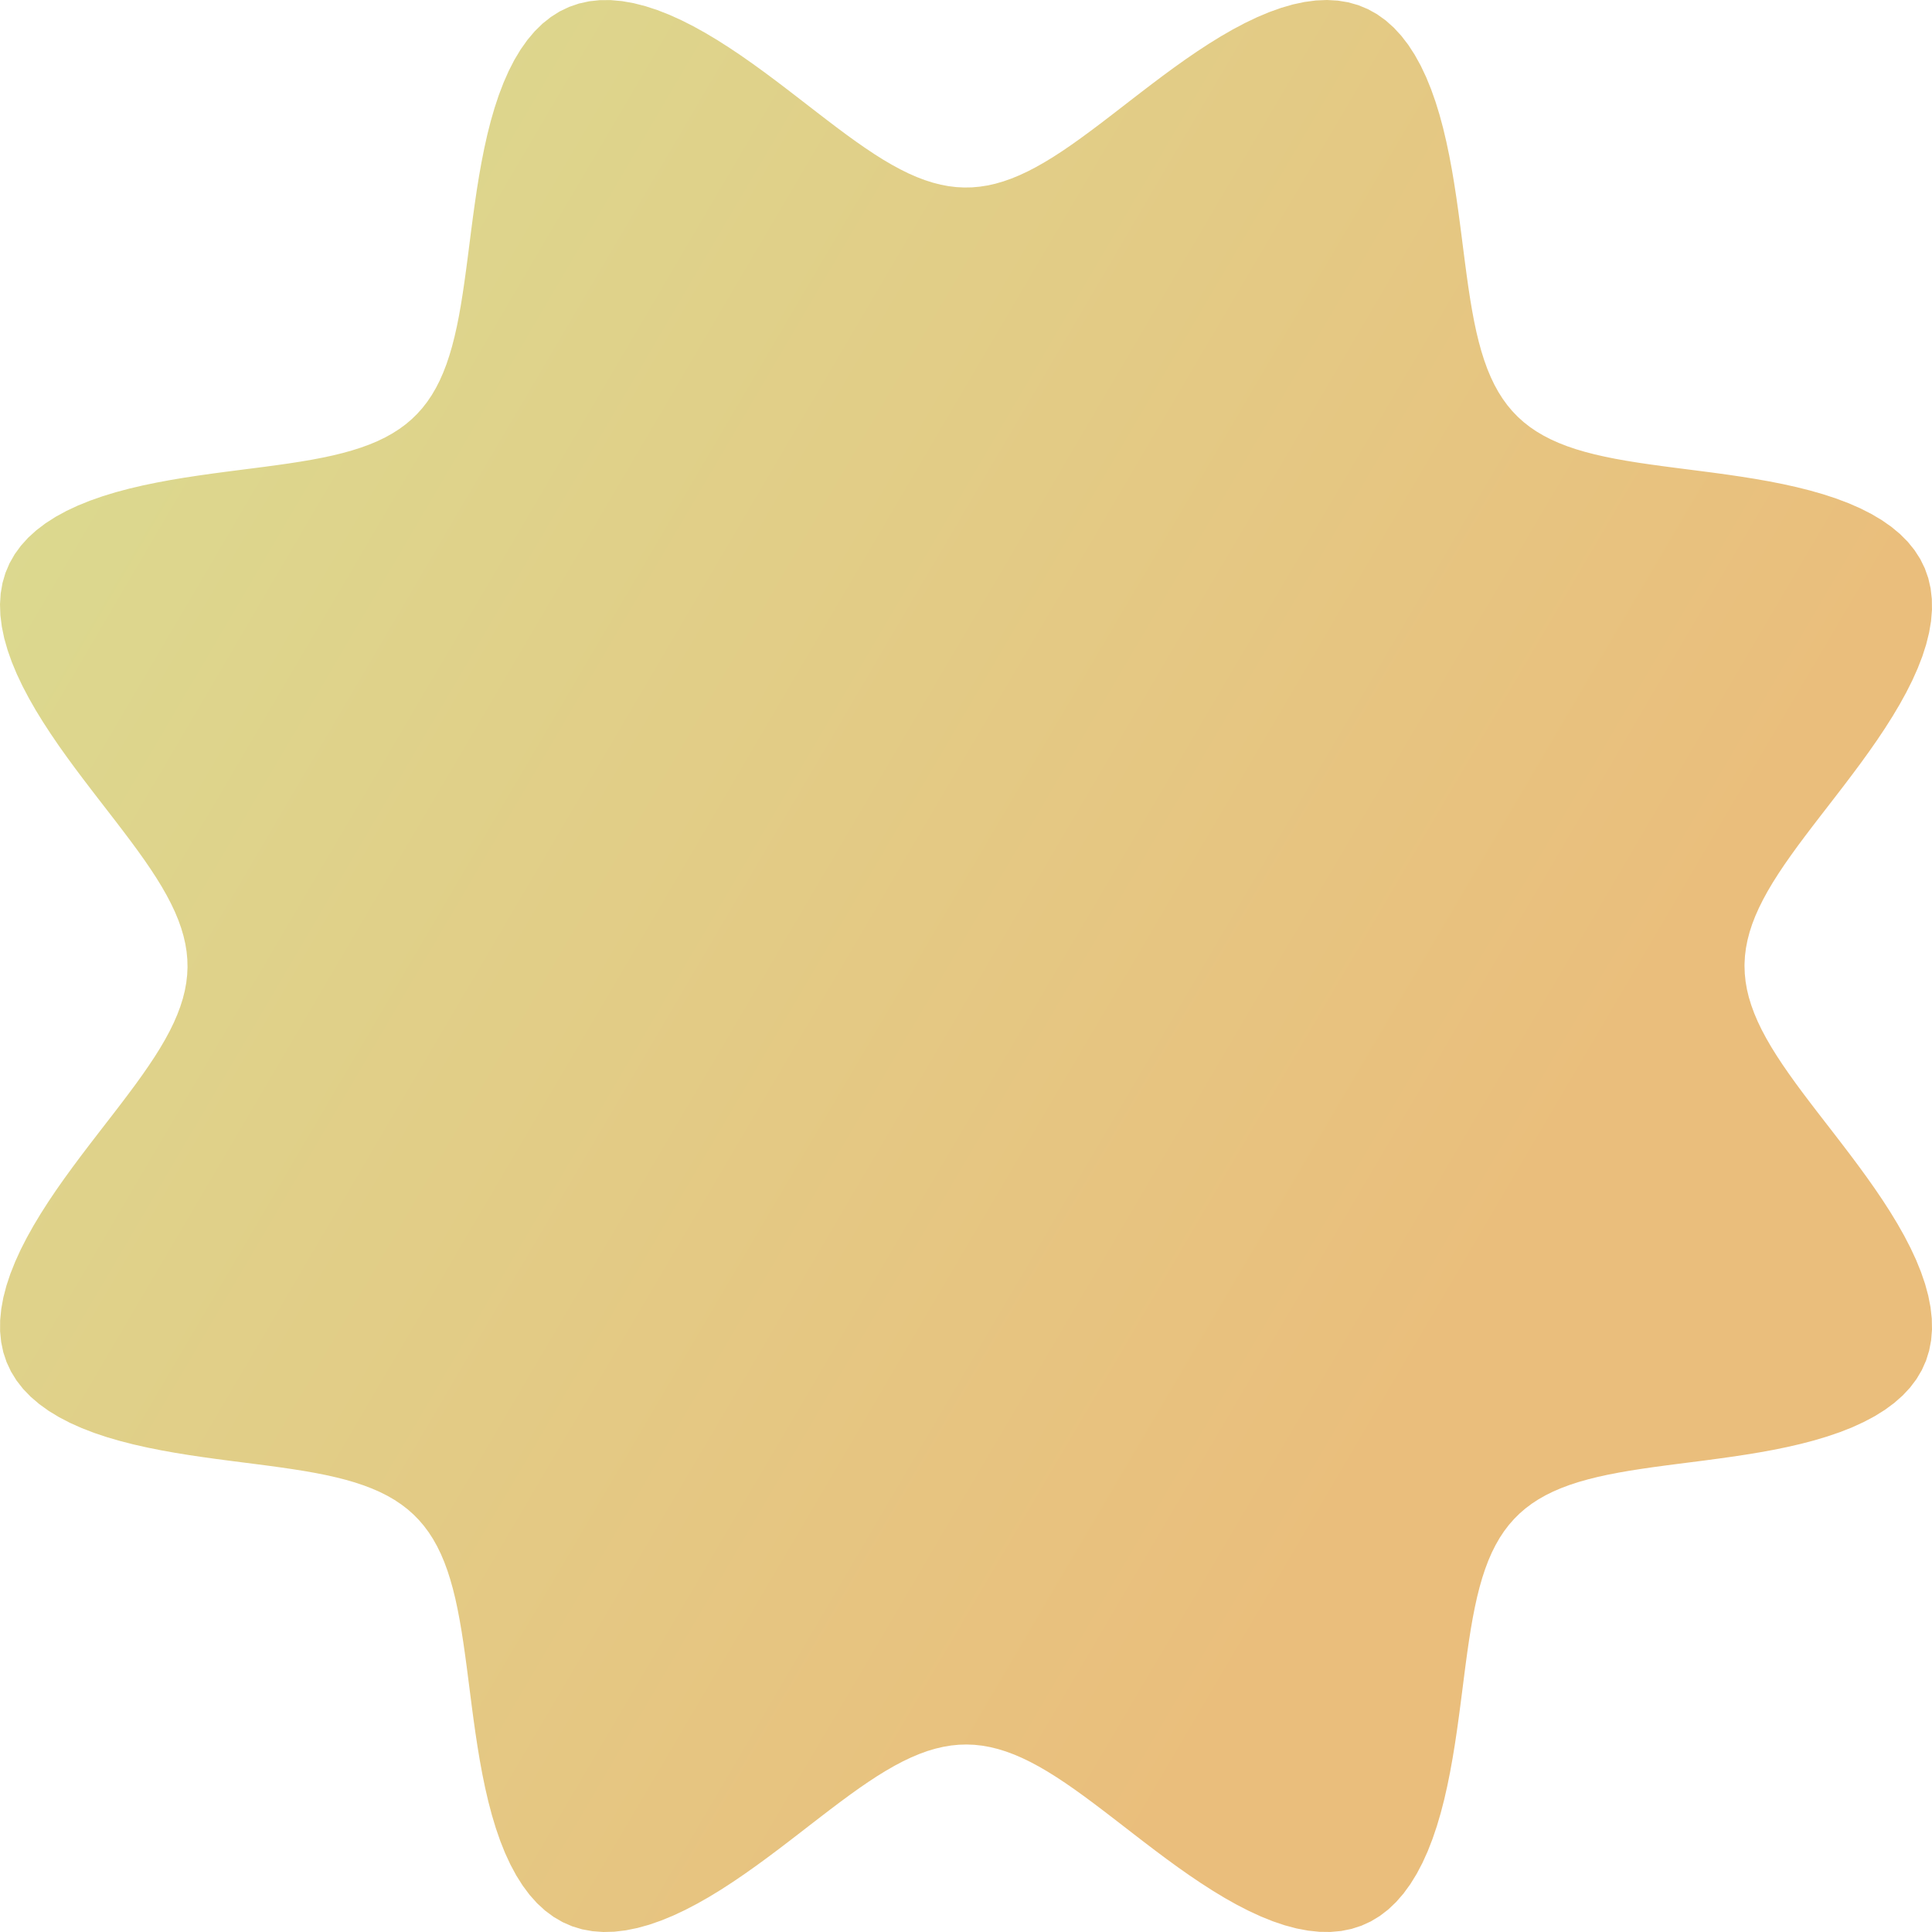 <?xml version="1.0" encoding="UTF-8" standalone="no"?><svg width='117' height='117' viewBox='0 0 117 117' fill='none' xmlns='http://www.w3.org/2000/svg'>
<path fill-rule='evenodd' clip-rule='evenodd' d='M105.646 58.501V58.501L105.663 58.972L105.712 59.445L105.794 59.92L105.909 60.398L106.057 60.88L106.236 61.368L106.446 61.862L106.687 62.364L106.959 62.874L107.259 63.393L107.588 63.922L107.943 64.462L108.324 65.014L108.728 65.579L109.154 66.156L109.6 66.747L110.063 67.352L110.541 67.97L111.031 68.603L111.528 69.25L112.031 69.91L112.534 70.583L113.034 71.269L113.526 71.966L114.006 72.673L114.468 73.389L114.907 74.111L115.318 74.838L115.696 75.568L116.036 76.298L116.331 77.025L116.579 77.747L116.773 78.46L116.91 79.162L116.987 79.849L117 80.519L116.947 81.169L116.827 81.796L116.639 82.398L116.383 82.972L116.06 83.517L115.672 84.031L115.221 84.513L114.711 84.963L114.146 85.38L113.53 85.764L112.867 86.116L112.164 86.438L111.425 86.729L110.655 86.992L109.862 87.229L109.048 87.442L108.221 87.632L107.385 87.803L106.545 87.956L105.704 88.094L104.868 88.22L104.04 88.336L103.224 88.445L102.421 88.548L101.636 88.648L100.87 88.747L100.124 88.848L99.402 88.953L98.703 89.062L98.03 89.179L97.383 89.304L96.762 89.44L96.168 89.588L95.6 89.749L95.061 89.924L94.548 90.116L94.062 90.324L93.603 90.551L93.169 90.797L92.762 91.063L92.379 91.351L92.021 91.66L91.687 91.993L91.375 92.349L91.086 92.729L90.818 93.135L90.571 93.566L90.342 94.023L90.132 94.507L89.94 95.018L89.763 95.555L89.601 96.12L89.452 96.712L89.316 97.331L89.189 97.977L89.072 98.648L88.962 99.344L88.857 100.065L88.756 100.808L88.657 101.573L88.557 102.357L88.454 103.158L88.346 103.974L88.231 104.801L88.106 105.636L87.968 106.476L87.816 107.317L87.647 108.154L87.459 108.982L87.248 109.796L87.013 110.592L86.752 111.363L86.463 112.105L86.144 112.811L85.794 113.477L85.412 114.097L84.998 114.667L84.551 115.181L84.072 115.637L83.56 116.03L83.017 116.358L82.446 116.619L81.846 116.813L81.221 116.939L80.573 116.997L79.904 116.989L79.218 116.917L78.517 116.785L77.805 116.595L77.084 116.352L76.357 116.059L75.627 115.723L74.897 115.348L74.17 114.94L73.447 114.502L72.731 114.042L72.023 113.564L71.325 113.073L70.638 112.573L69.964 112.07L69.302 111.567L68.655 111.069L68.021 110.578L67.401 110.1L66.795 109.635L66.203 109.188L65.625 108.76L65.059 108.354L64.506 107.971L63.965 107.614L63.435 107.283L62.915 106.98L62.405 106.707L61.902 106.463L61.408 106.25L60.919 106.068L60.437 105.919L59.958 105.801L59.483 105.716L59.01 105.664L58.539 105.645L58.067 105.659L57.594 105.706L57.12 105.786L56.642 105.898L56.16 106.042L55.673 106.219L55.179 106.427L54.678 106.666L54.169 106.935L53.651 107.233L53.122 107.559L52.583 107.912L52.032 108.291L51.468 108.694L50.892 109.118L50.302 109.563L49.699 110.025L49.081 110.501L48.45 110.99L47.804 111.487L47.145 111.99L46.472 112.493L45.788 112.993L45.091 113.486L44.385 113.967L43.67 114.431L42.948 114.872L42.221 115.285L41.492 115.666L40.762 116.009L40.034 116.308L39.312 116.56L38.598 116.758L37.895 116.9L37.206 116.982L36.535 117L35.883 116.952L35.254 116.838L34.65 116.655L34.074 116.404L33.527 116.086L33.01 115.704L32.525 115.258L32.073 114.753L31.654 114.191L31.267 113.579L30.912 112.92L30.588 112.22L30.294 111.483L30.029 110.716L29.79 109.924L29.576 109.112L29.384 108.286L29.212 107.451L29.057 106.61L28.918 105.77L28.791 104.934L28.674 104.105L28.565 103.287L28.462 102.483L28.361 101.697L28.262 100.929L28.161 100.182L28.057 99.457L27.948 98.757L27.832 98.082L27.707 97.432L27.573 96.809L27.426 96.213L27.266 95.644L27.092 95.102L26.902 94.587L26.695 94.099L26.469 93.637L26.225 93.202L25.96 92.792L25.674 92.408L25.367 92.048L25.036 91.712L24.682 91.398L24.303 91.108L23.9 90.838L23.471 90.589L23.015 90.359L22.534 90.148L22.025 89.954L21.49 89.775L20.927 89.612L20.337 89.463L19.72 89.325L19.077 89.198L18.408 89.08L17.713 88.97L16.995 88.865L16.253 88.763L15.49 88.664L14.707 88.564L13.907 88.461L13.093 88.354L12.267 88.239L11.431 88.115L10.592 87.979L9.751 87.828L8.914 87.66L8.085 87.473L7.269 87.264L6.472 87.032L5.698 86.773L4.954 86.486L4.245 86.17L3.575 85.822L2.951 85.443L2.378 85.031L1.859 84.587L1.398 84.11L1 83.601L0.667 83.061L0.4 82.491L0.201 81.894L0.07 81.271L0.006 80.624L0.009 79.957L0.076 79.272L0.203 78.573L0.389 77.861L0.628 77.14L0.917 76.414L1.249 75.684L1.622 74.955L2.028 74.227L2.463 73.504L2.921 72.787L3.398 72.078L3.889 71.379L4.388 70.692L4.891 70.016L5.394 69.354L5.893 68.705L6.384 68.07L6.864 67.449L7.33 66.842L7.778 66.249L8.208 65.67L8.616 65.103L9 64.549L9.36 64.007L9.693 63.476L9.998 62.956L10.274 62.444L10.52 61.942L10.735 61.446L10.919 60.958L11.072 60.474L11.192 59.996L11.279 59.52L11.334 59.047L11.356 58.576L11.344 58.104L11.3 57.632L11.223 57.157L11.113 56.68L10.971 56.198L10.797 55.711L10.592 55.218L10.355 54.718L10.089 54.21L9.793 53.692L9.469 53.164L9.118 52.626L8.741 52.076L8.34 51.514L7.917 50.938L7.474 50.35L7.014 49.747L6.538 49.131L6.05 48.5L5.554 47.856L5.052 47.197L4.548 46.526L4.047 45.842L3.553 45.147L3.072 44.441L2.607 43.727L2.163 43.006L1.748 42.279L1.364 41.55L1.018 40.82L0.715 40.092L0.46 39.369L0.256 38.654L0.11 37.95L0.023 37.261L0 36.587L0.042 35.934L0.152 35.303L0.329 34.697L0.574 34.119L0.887 33.569L1.265 33.05L1.705 32.563L2.206 32.108L2.763 31.686L3.371 31.296L4.027 30.939L4.724 30.613L5.458 30.317L6.223 30.049L7.013 29.808L7.823 29.592L8.649 29.398L9.484 29.225L10.324 29.069L11.164 28.928L12.001 28.801L12.831 28.683L13.649 28.574L14.454 28.47L15.243 28.369L16.012 28.27L16.761 28.169L17.487 28.066L18.189 27.957L18.867 27.842L19.518 27.718L20.144 27.584L20.742 27.438L21.313 27.279L21.858 27.106L22.375 26.918L22.865 26.712L23.328 26.488L23.766 26.245L24.177 25.982L24.564 25.698L24.926 25.392L25.264 25.063L25.579 24.711L25.872 24.334L26.143 23.933L26.393 23.506L26.625 23.053L26.837 22.573L27.033 22.067L27.212 21.533L27.377 20.973L27.527 20.385L27.666 19.771L27.794 19.13L27.912 18.462L28.023 17.77L28.128 17.053L28.23 16.313L28.33 15.552L28.43 14.771L28.532 13.972L28.639 13.159L28.753 12.333L28.876 11.499L29.011 10.659L29.161 9.818L29.327 8.981L29.512 8.151L29.719 7.334L29.95 6.535L30.207 5.759L30.492 5.013L30.806 4.3L31.15 3.627L31.527 3L31.936 2.422L32.378 1.898L32.852 1.433L33.359 1.03L33.896 0.691L34.464 0.419L35.059 0.215L35.68 0.078L36.325 0.009L36.99 0.007L37.674 0.068L38.373 0.192L39.084 0.373L39.803 0.608L40.53 0.892L41.259 1.222L41.989 1.591L42.717 1.995L43.441 2.428L44.158 2.885L44.867 3.36L45.567 3.85L46.255 4.348L46.932 4.851L47.596 5.355L48.245 5.854L48.882 6.346L49.504 6.827L50.112 7.293L50.706 7.744L51.286 8.175L51.854 8.585L52.409 8.971L52.952 9.333L53.483 9.668L54.005 9.975L54.517 10.253L55.02 10.502L55.516 10.72L56.005 10.906L56.489 11.061L56.968 11.184L57.444 11.274L57.917 11.331L58.389 11.355L58.86 11.347L59.332 11.305L59.807 11.231L60.284 11.124L60.765 10.984L61.252 10.813L61.744 10.61L62.244 10.376L62.752 10.111L63.268 9.818L63.795 9.496L64.333 9.147L64.882 8.772L65.443 8.373L66.017 7.952L66.605 7.511L67.206 7.052L67.822 6.577L68.451 6.09L69.095 5.594L69.752 5.092L70.422 4.589L71.105 4.087L71.799 3.593L72.504 3.11L73.218 2.643L73.939 2.198L74.665 1.78L75.394 1.394L76.124 1.045L76.852 0.738L77.576 0.479L78.291 0.271L78.996 0.12L79.687 0.028L80.362 0L81.017 0.037L81.65 0.141L82.258 0.313L82.838 0.553L83.391 0.86L83.912 1.233L84.402 1.669L84.859 2.165L85.284 2.717L85.676 3.322L86.036 3.973L86.365 4.668L86.663 5.399L86.933 6.161L87.176 6.95L87.394 7.759L87.589 8.583L87.764 9.417L87.922 10.257L88.063 11.098L88.192 11.935L88.31 12.765L88.42 13.585L88.524 14.391L88.625 15.181L88.725 15.952L88.825 16.702L88.928 17.43L89.036 18.134L89.151 18.814L89.274 19.468L89.407 20.095L89.552 20.695L89.71 21.269L89.882 21.815L90.069 22.335L90.274 22.827L90.496 23.293L90.737 23.732L90.999 24.146L91.281 24.534L91.585 24.898L91.912 25.238L92.263 25.555L92.637 25.849L93.037 26.122L93.462 26.374L93.913 26.607L94.39 26.821L94.894 27.018L95.426 27.199L95.984 27.364L96.569 27.516L97.182 27.655L97.821 27.784L98.486 27.903L99.177 28.015L99.892 28.12L100.63 28.222L101.39 28.322L102.169 28.422L102.966 28.524L103.779 28.63L104.604 28.743L105.437 28.866L106.277 29L107.118 29.148L107.956 29.313L108.786 29.497L109.604 29.702L110.405 29.931L111.183 30.186L111.932 30.468L112.647 30.779L113.323 31.122L113.955 31.496L114.537 31.902L115.065 32.341L115.535 32.813L115.943 33.317L116.287 33.852L116.565 34.417L116.774 35.011L116.916 35.63L116.99 36.273L116.998 36.937L116.942 37.619L116.823 38.316L116.647 39.026L116.416 39.746L116.135 40.471L115.809 41.201L115.442 41.931L115.041 42.659L114.61 43.383L114.155 44.101L113.681 44.811L113.192 45.511L112.694 46.201L112.191 46.878L111.688 47.543L111.188 48.194L110.696 48.831L110.214 49.454L109.746 50.063L109.294 50.659L108.861 51.24L108.45 51.809L108.061 52.365L107.698 52.909L107.361 53.441L107.051 53.964L106.771 54.476L106.52 54.98L106.299 55.477L106.11 55.966L105.953 56.45L105.828 56.93L105.735 57.405L105.675 57.879L105.648 58.351L105.646 58.501Z' fill='url(#paint0_linear_16_30)'/>
<defs>
<linearGradient id='paint0_linear_16_30' x1='-60.803' y1='103.545' x2='40.089' y2='162.789' gradientUnits='userSpaceOnUse'>
<stop stop-color='#47F736'/>
<stop offset='0' stop-color='#D9DD92'/>
<stop offset='1' stop-color='#EABE7C'/>
</linearGradient>
</defs>
</svg>
